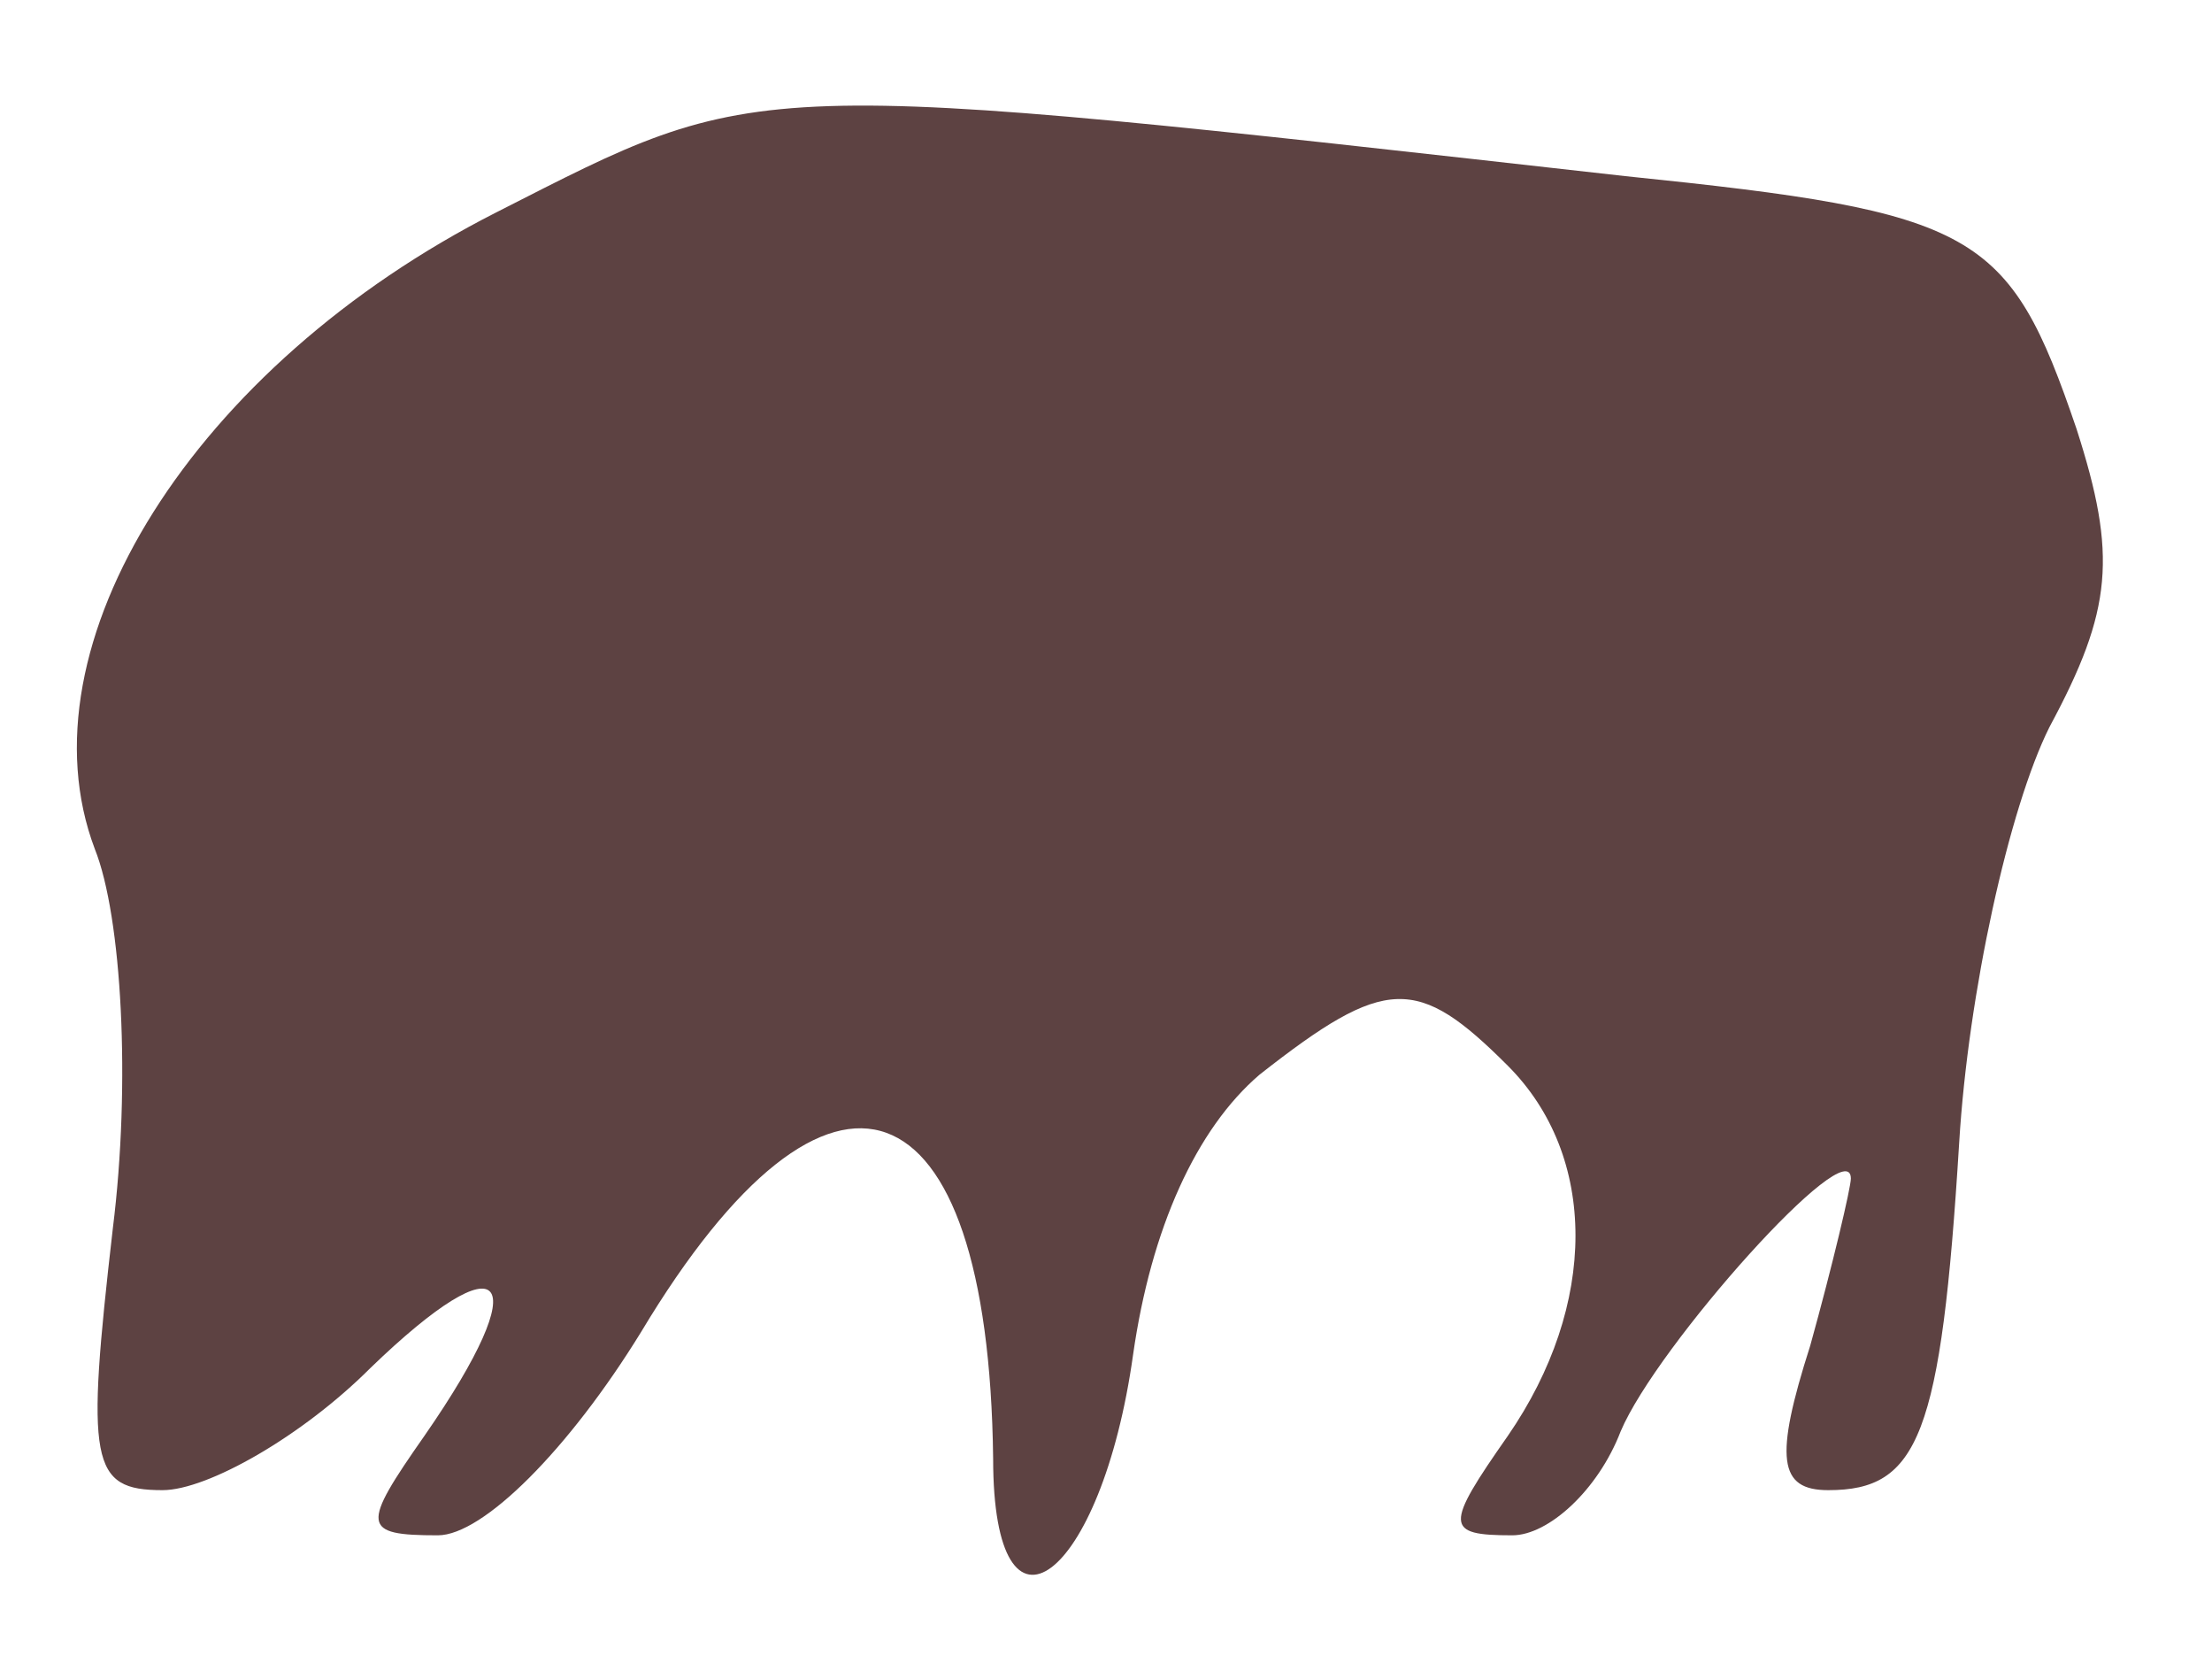 <?xml version="1.0" standalone="no"?>
<!DOCTYPE svg PUBLIC "-//W3C//DTD SVG 20010904//EN"
 "http://www.w3.org/TR/2001/REC-SVG-20010904/DTD/svg10.dtd">
<svg version="1.0" xmlns="http://www.w3.org/2000/svg"
 width="49pt" height="37pt" viewBox="0 0 49 37"
 preserveAspectRatio="xMidYMid meet">

<g transform="translate(0,37) scale(0.1,-0.1)"
fill="#5d4242" stroke="none">
<path d="M110 323 c-67 -34 -106 -96 -89 -141 6 -15 8 -52 4 -84 -6 -52 -5
-58 11 -58 10 0 31 12 46 27 30 29 37 21 12 -15 -14 -20 -14 -22 3 -22 10 0
29 19 45 45 42 70 77 57 78 -28 0 -45 24 -27 31 23 4 28 14 50 28 62 28 22 35
22 55 2 20 -20 20 -53 0 -82 -14 -20 -14 -22 1 -22 8 0 19 10 24 23 8 19 51
67 51 56 0 -2 -4 -19 -9 -37 -8 -25 -7 -32 4 -32 20 0 25 12 29 77 2 33 11 74
20 92 14 26 15 38 6 66 -15 44 -22 48 -100 56 -196 22 -191 22 -250 -8z"/>
</g>
</svg>
